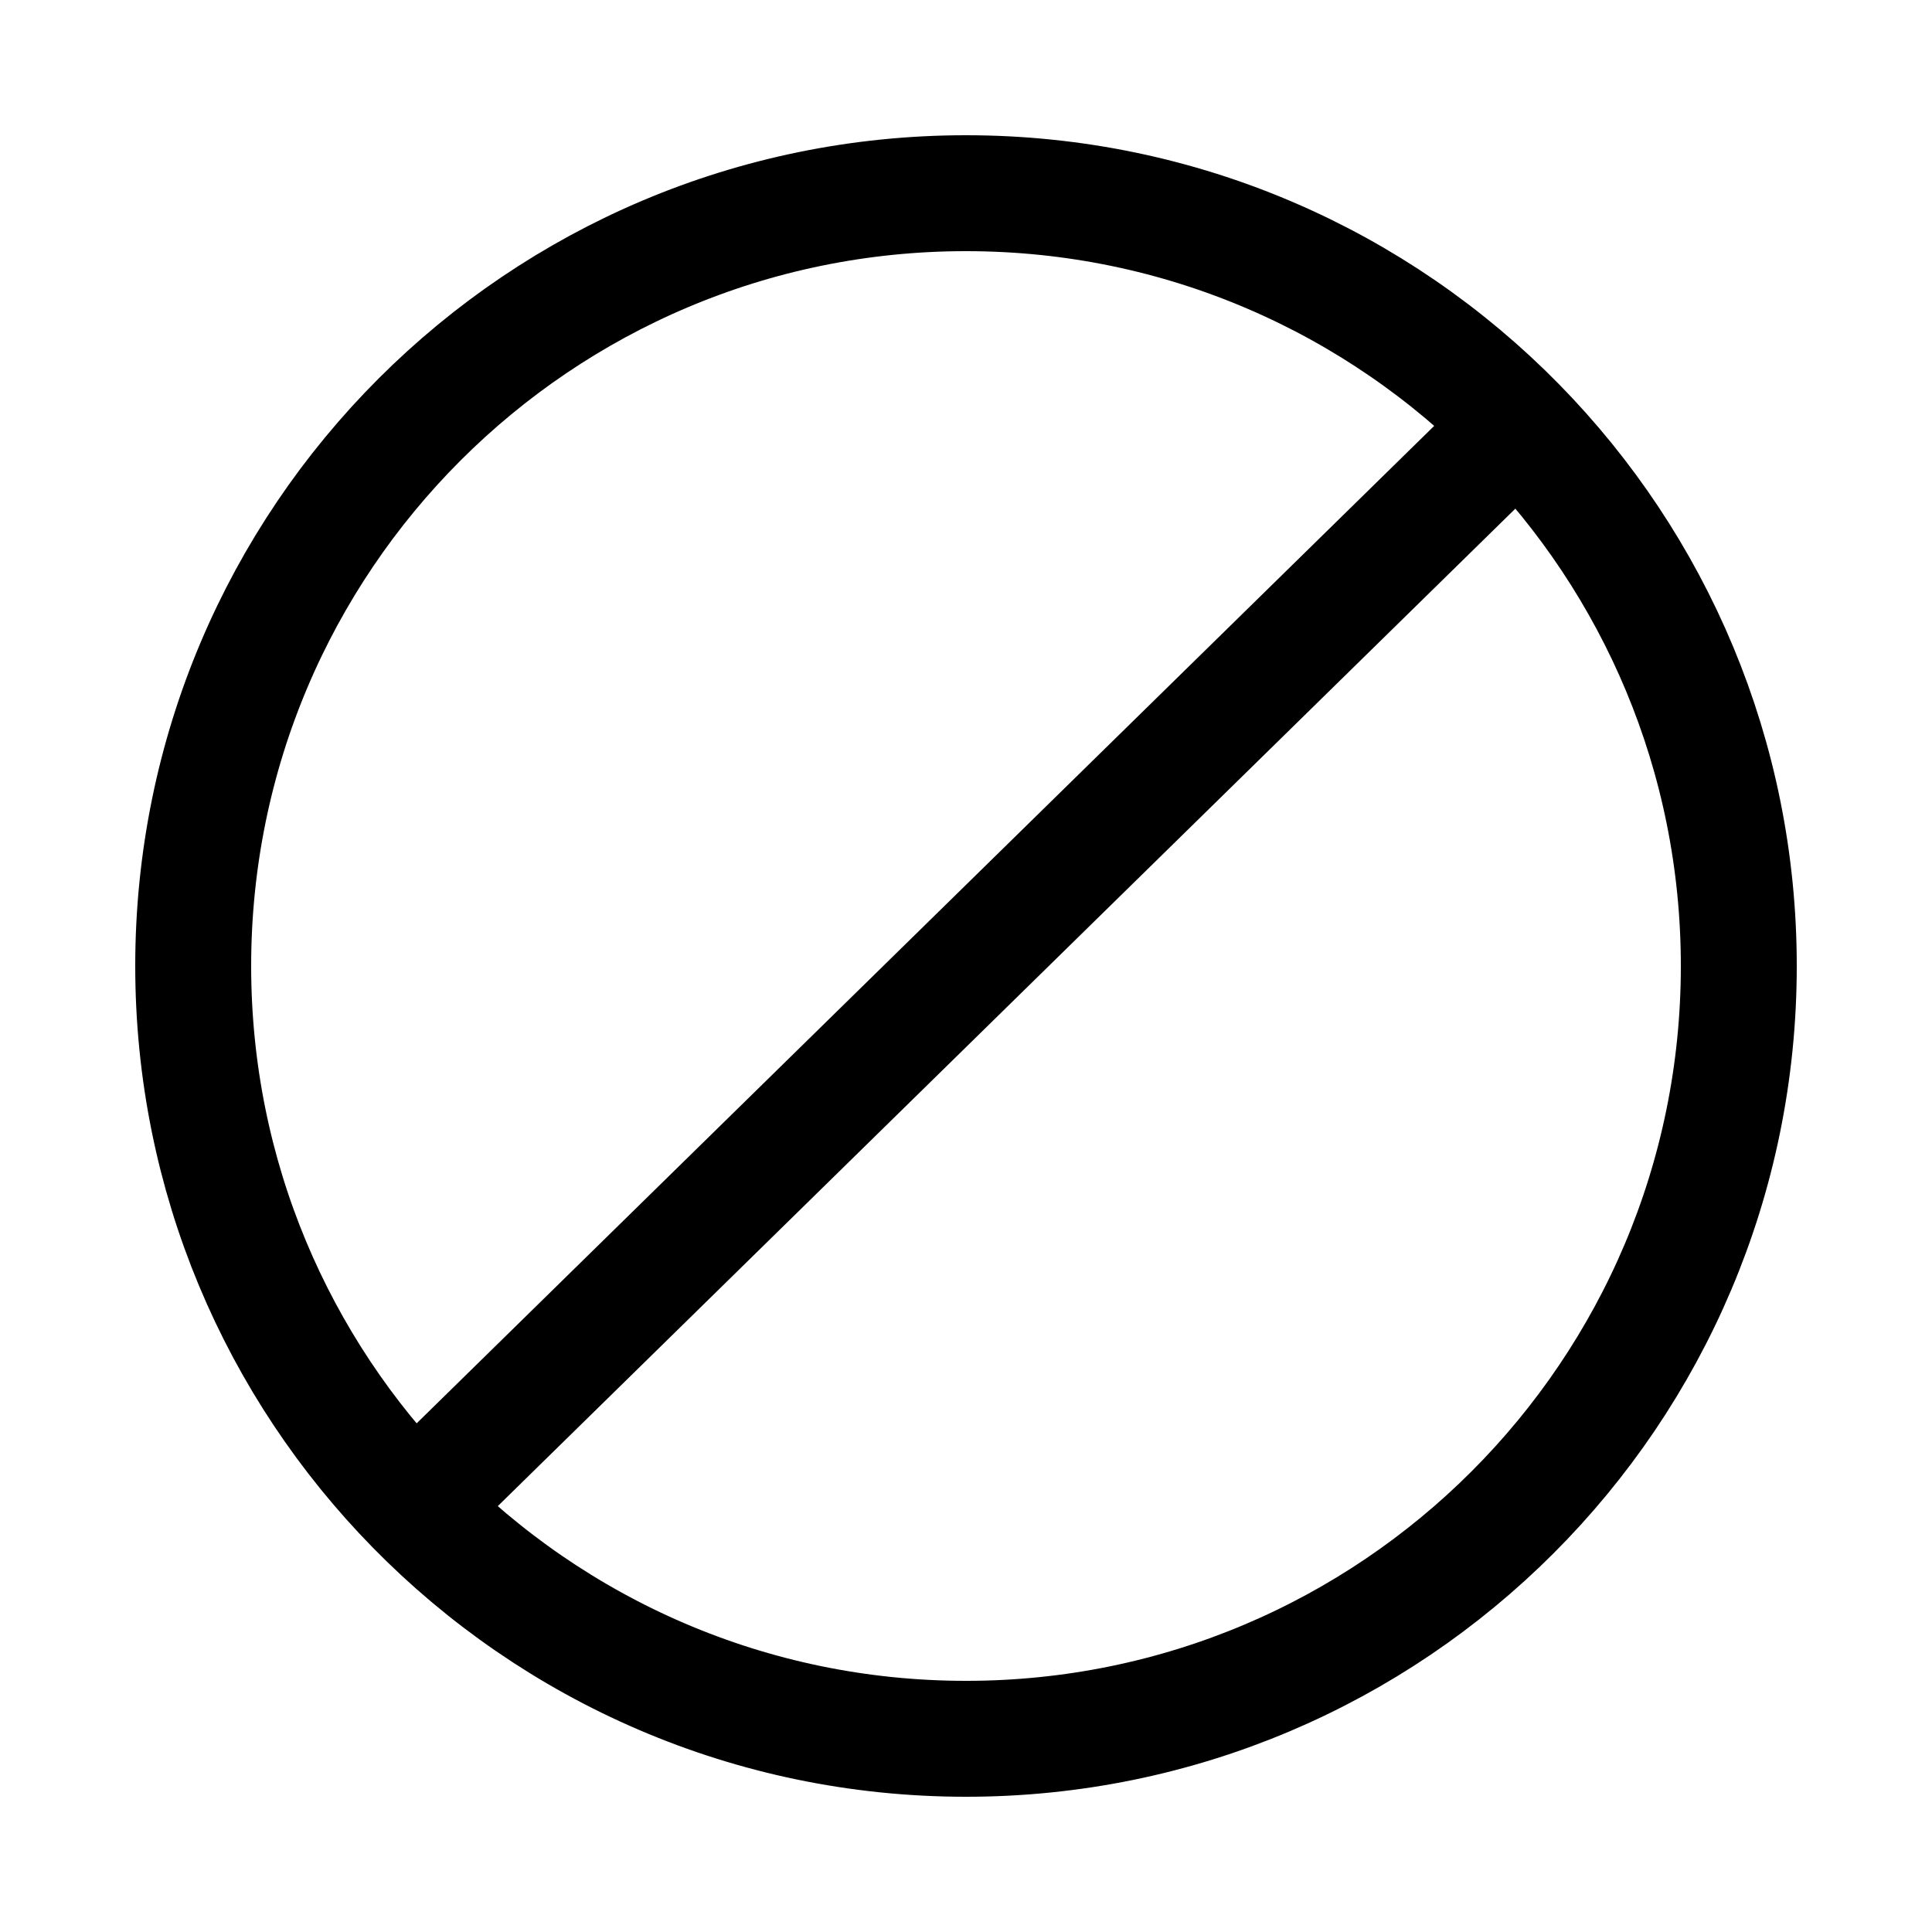 <svg width="25" height="25" viewBox="0 0 25 25" fill="none" xmlns="http://www.w3.org/2000/svg">
<path d="M19.641 5.5C17.826 3.649 15.297 2.5 12.5 2.5C6.977 2.5 2.5 6.977 2.5 12.5C2.5 15.226 3.59 17.696 5.359 19.5M19.641 5.5C21.41 7.304 22.5 9.775 22.5 12.5C22.5 18.023 18.023 22.5 12.5 22.5C9.703 22.5 7.173 21.351 5.359 19.5M19.641 5.5L5.359 19.5" stroke="currentcolor" stroke-width="1.5" stroke-linecap="round" stroke-linejoin="round"/>
</svg>
